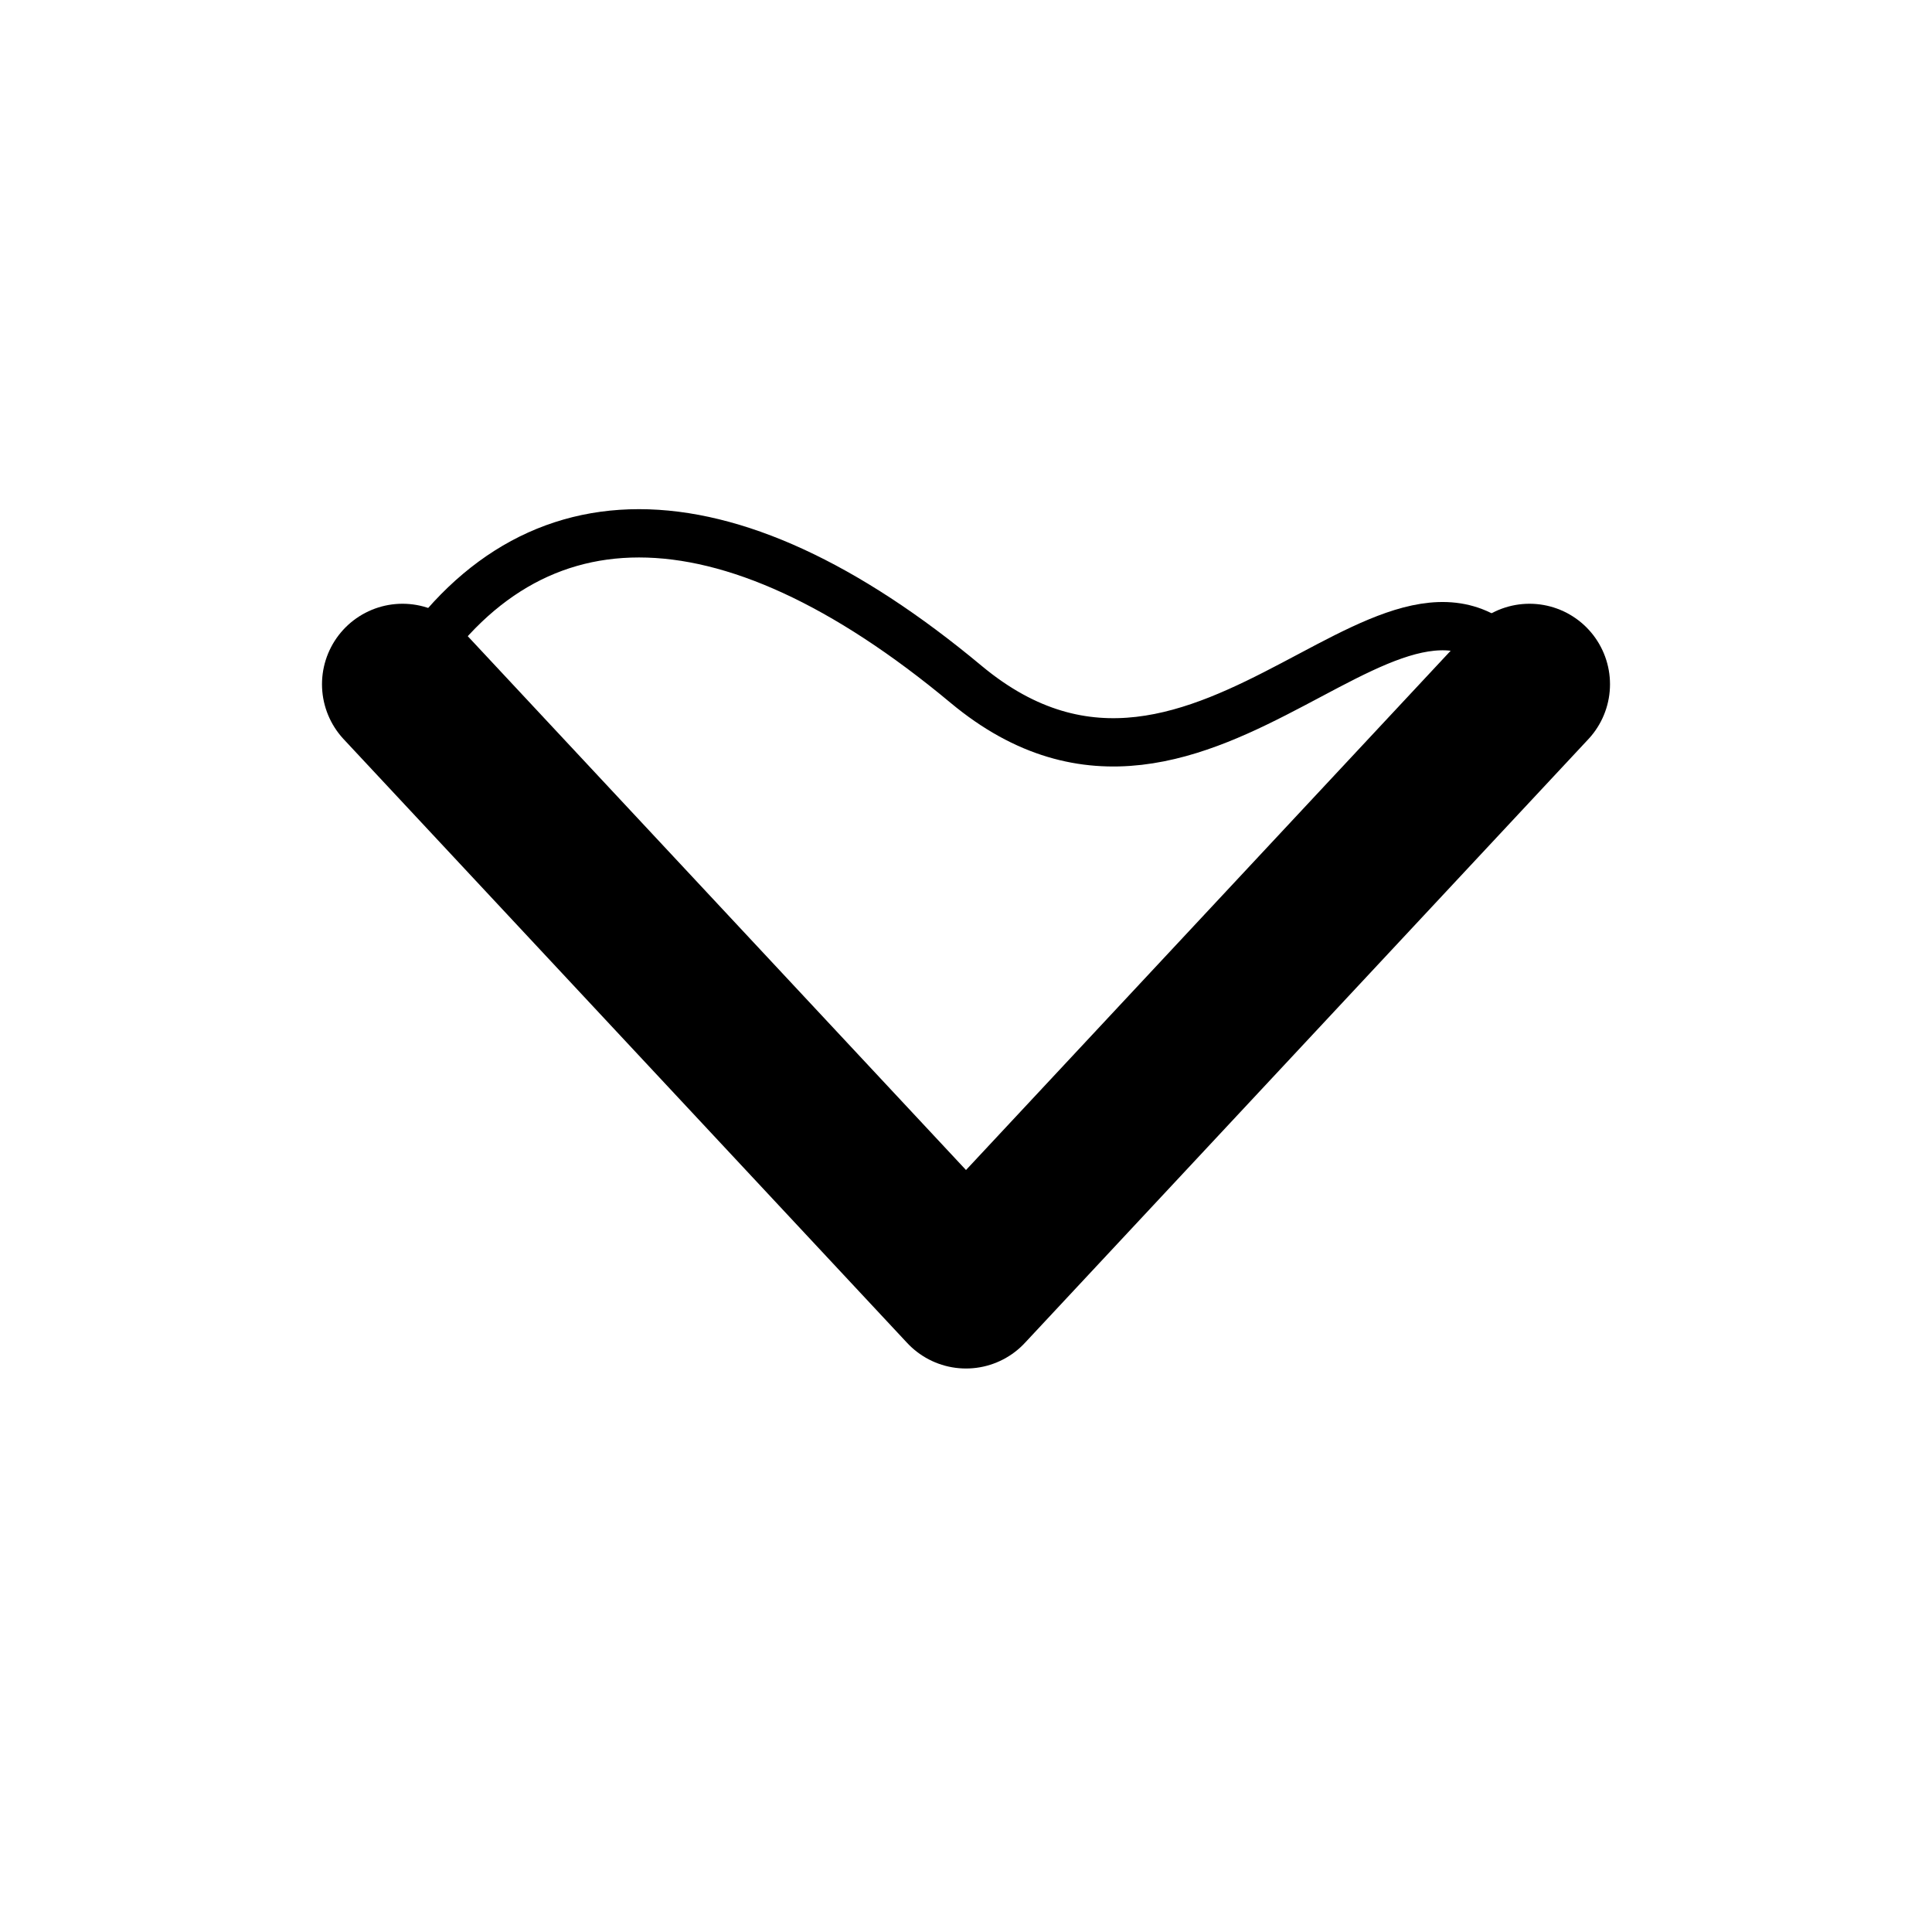 <svg xmlns="http://www.w3.org/2000/svg" width="28" height="28" viewBox="0 0 24 24" fill="none">
  <path d="M5 8.5L12 16L19 8.5" stroke="#000000" stroke-width="2" stroke-linecap="round" stroke-linejoin="round"/>
  <path d="M5 8.5C6.5 6 9 6 12 8.5C15 11 17.5 6 19 8.5" stroke="#000000" stroke-width="0.6" stroke-linecap="round" stroke-linejoin="round"/>
</svg>